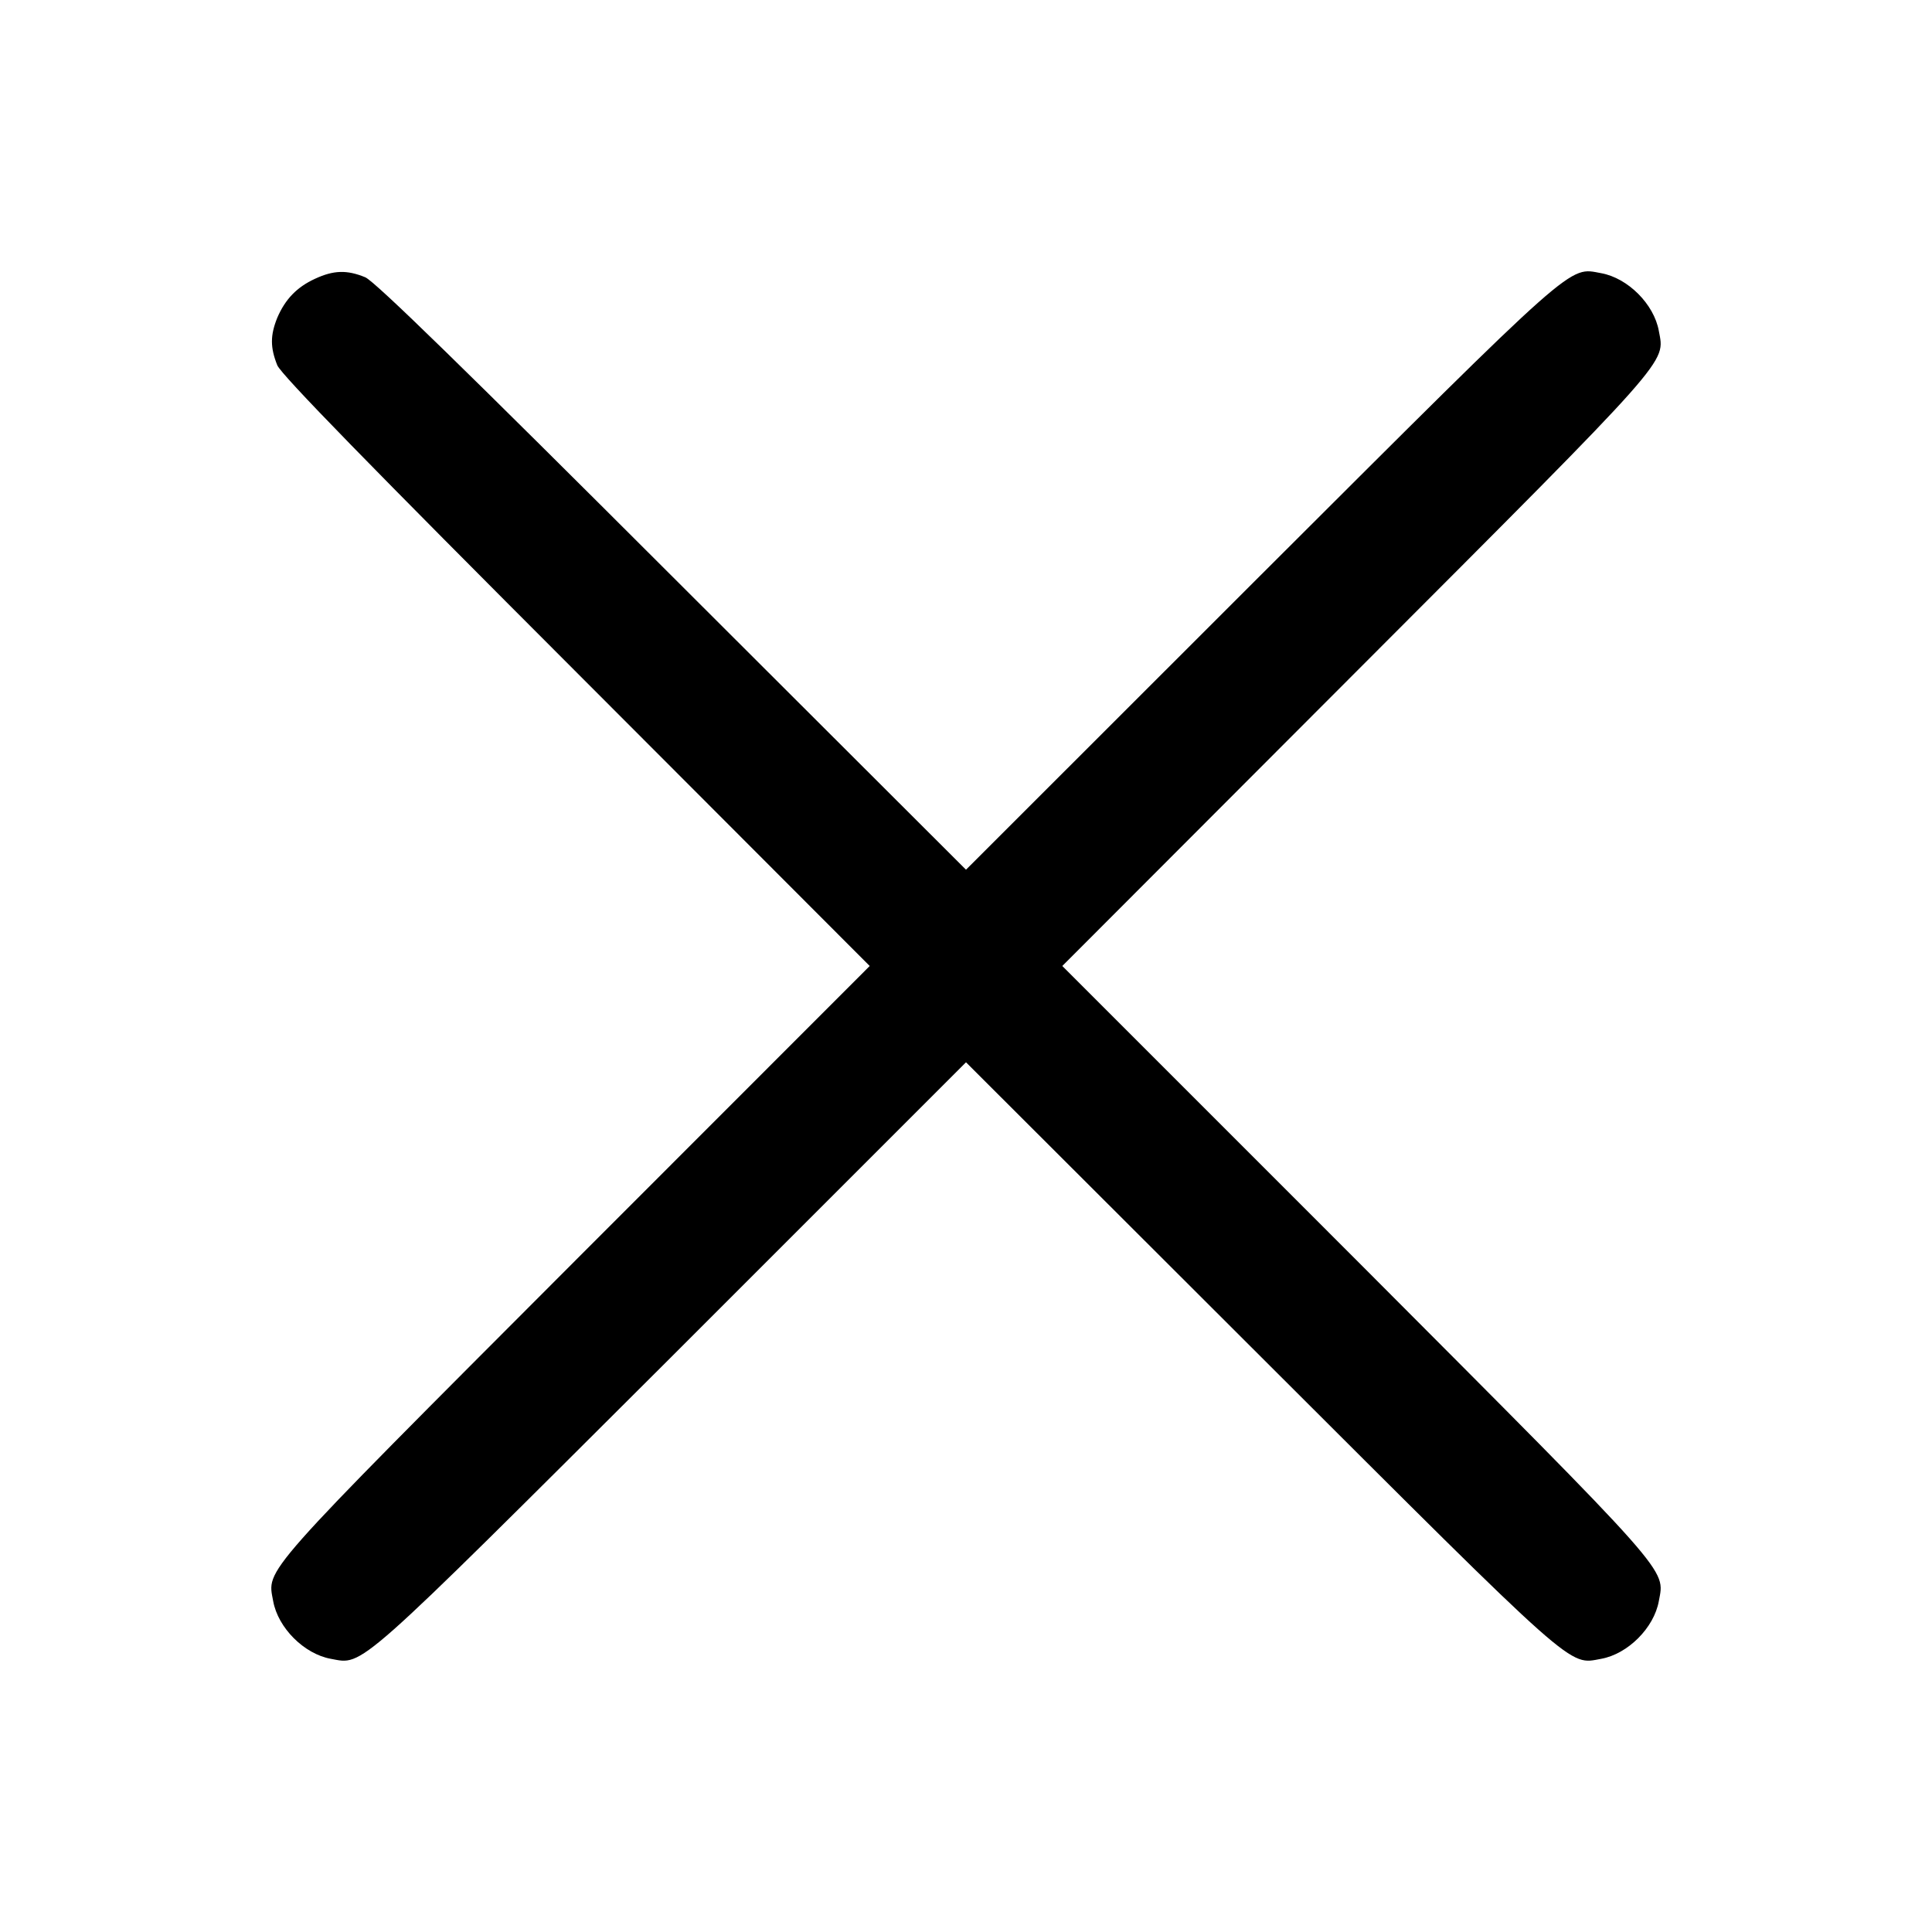 <?xml version="1.0" encoding="UTF-8"?>
<svg xmlns="http://www.w3.org/2000/svg" xmlns:xlink="http://www.w3.org/1999/xlink" width="50px" height="50px" viewBox="0 0 50 50" version="1.1">
<g id="surface1">
<path style=" stroke:none;fill-rule:nonzero;fill:rgb(0%,0%,0%);fill-opacity:1;" d="M 8.152 7.215 C 7.684 7.43 7.383 7.742 7.176 8.223 C 6.992 8.68 6.992 8.992 7.176 9.453 C 7.285 9.707 9.602 12.078 14.922 17.402 L 22.508 25 L 14.875 32.637 C 6.648 40.879 6.914 40.586 7.07 41.438 C 7.195 42.129 7.871 42.805 8.562 42.93 C 9.414 43.086 9.121 43.348 17.363 35.129 L 25 27.492 L 32.648 35.129 C 40.879 43.348 40.586 43.086 41.438 42.93 C 42.129 42.805 42.805 42.129 42.93 41.438 C 43.086 40.586 43.348 40.879 35.129 32.637 L 27.492 25 L 35.129 17.352 C 43.348 9.121 43.086 9.414 42.93 8.562 C 42.805 7.871 42.129 7.195 41.438 7.07 C 40.586 6.914 40.879 6.648 32.637 14.875 L 25 22.508 L 17.402 14.922 C 12.078 9.602 9.707 7.285 9.453 7.176 C 8.977 6.98 8.633 6.992 8.152 7.215 Z M 8.152 7.215 "/>
</g>
</svg>
